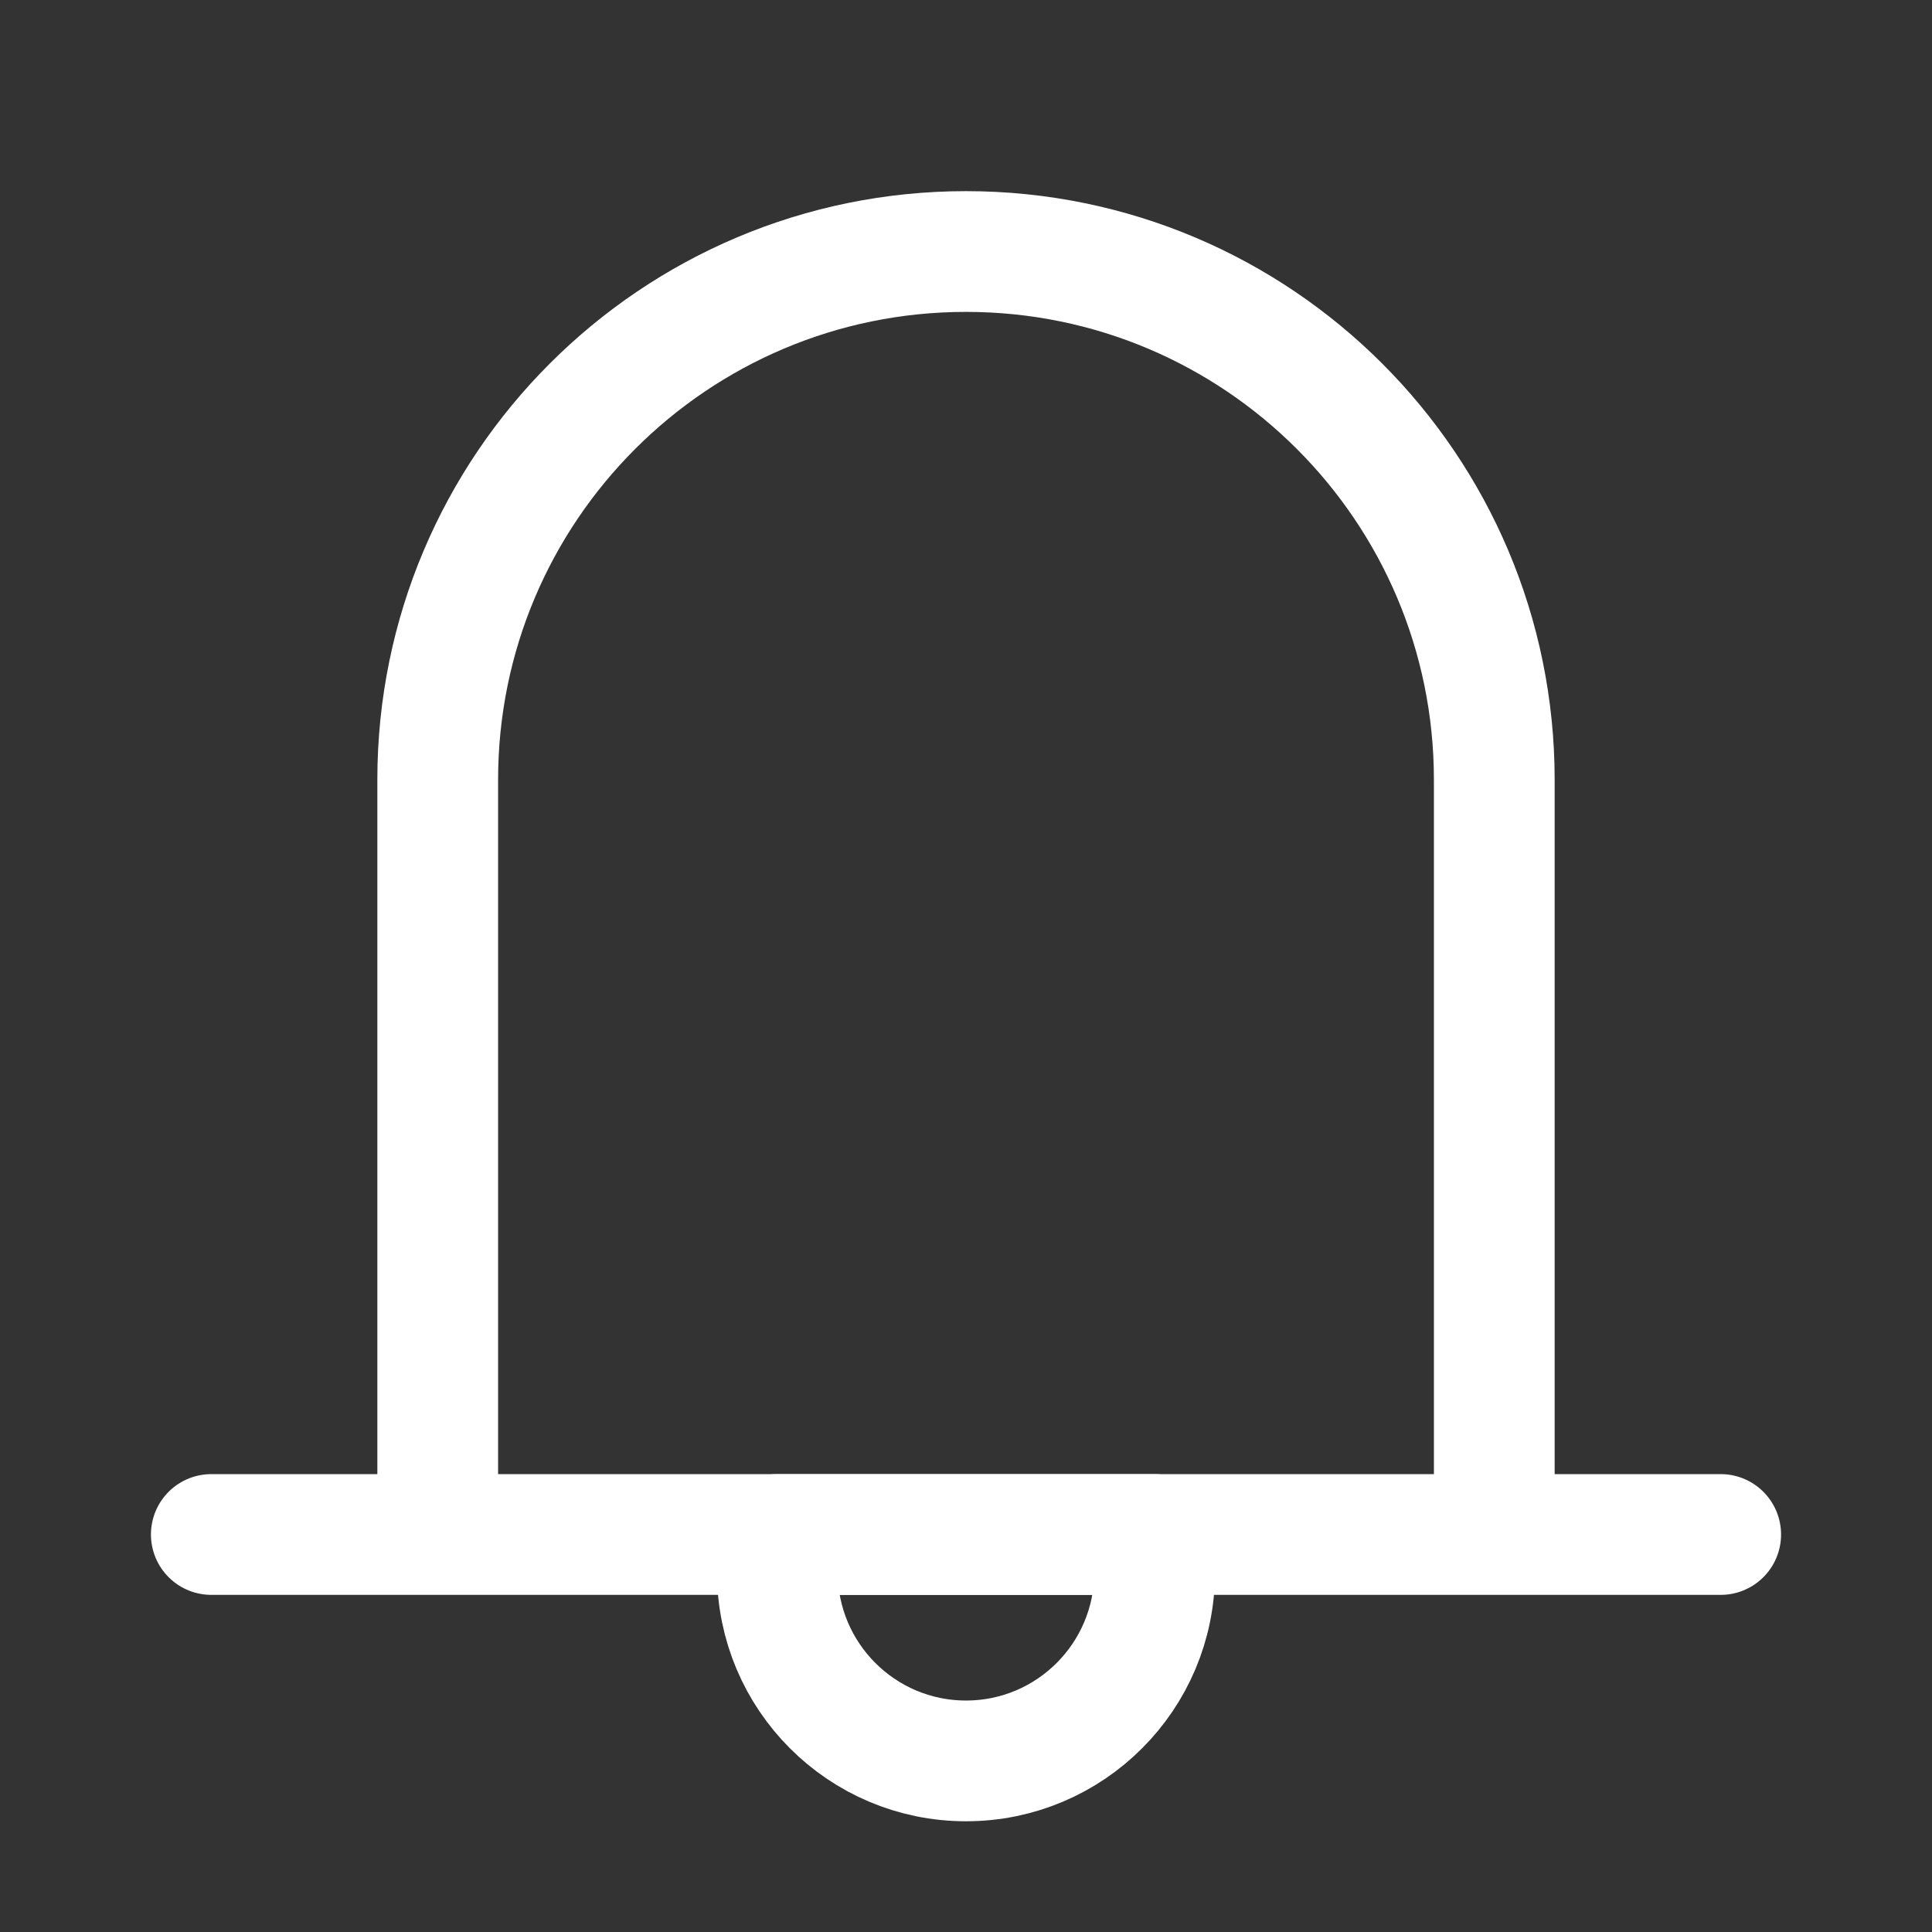<svg width="16" height="16" viewBox="0 0 16 16" fill="none" xmlns="http://www.w3.org/2000/svg">
<rect x="0" y="0" width="16" height="16" fill="#333333" stroke="none"/>
<path d="M3.625 12.708V6.458C3.625 4.042 5.584 2.083 8 2.083C10.416 2.083 12.375 4.042 12.375 6.458V12.708M1.75 12.708H14.25" stroke="white" stroke-linecap="round" stroke-linejoin="round"/>
<path d="M8 14.583C8.863 14.583 9.562 13.883 9.562 13.021V12.708H6.438V13.021C6.438 13.883 7.137 14.583 8 14.583Z" stroke="white" stroke-linecap="round" stroke-linejoin="round"/>
</svg>

